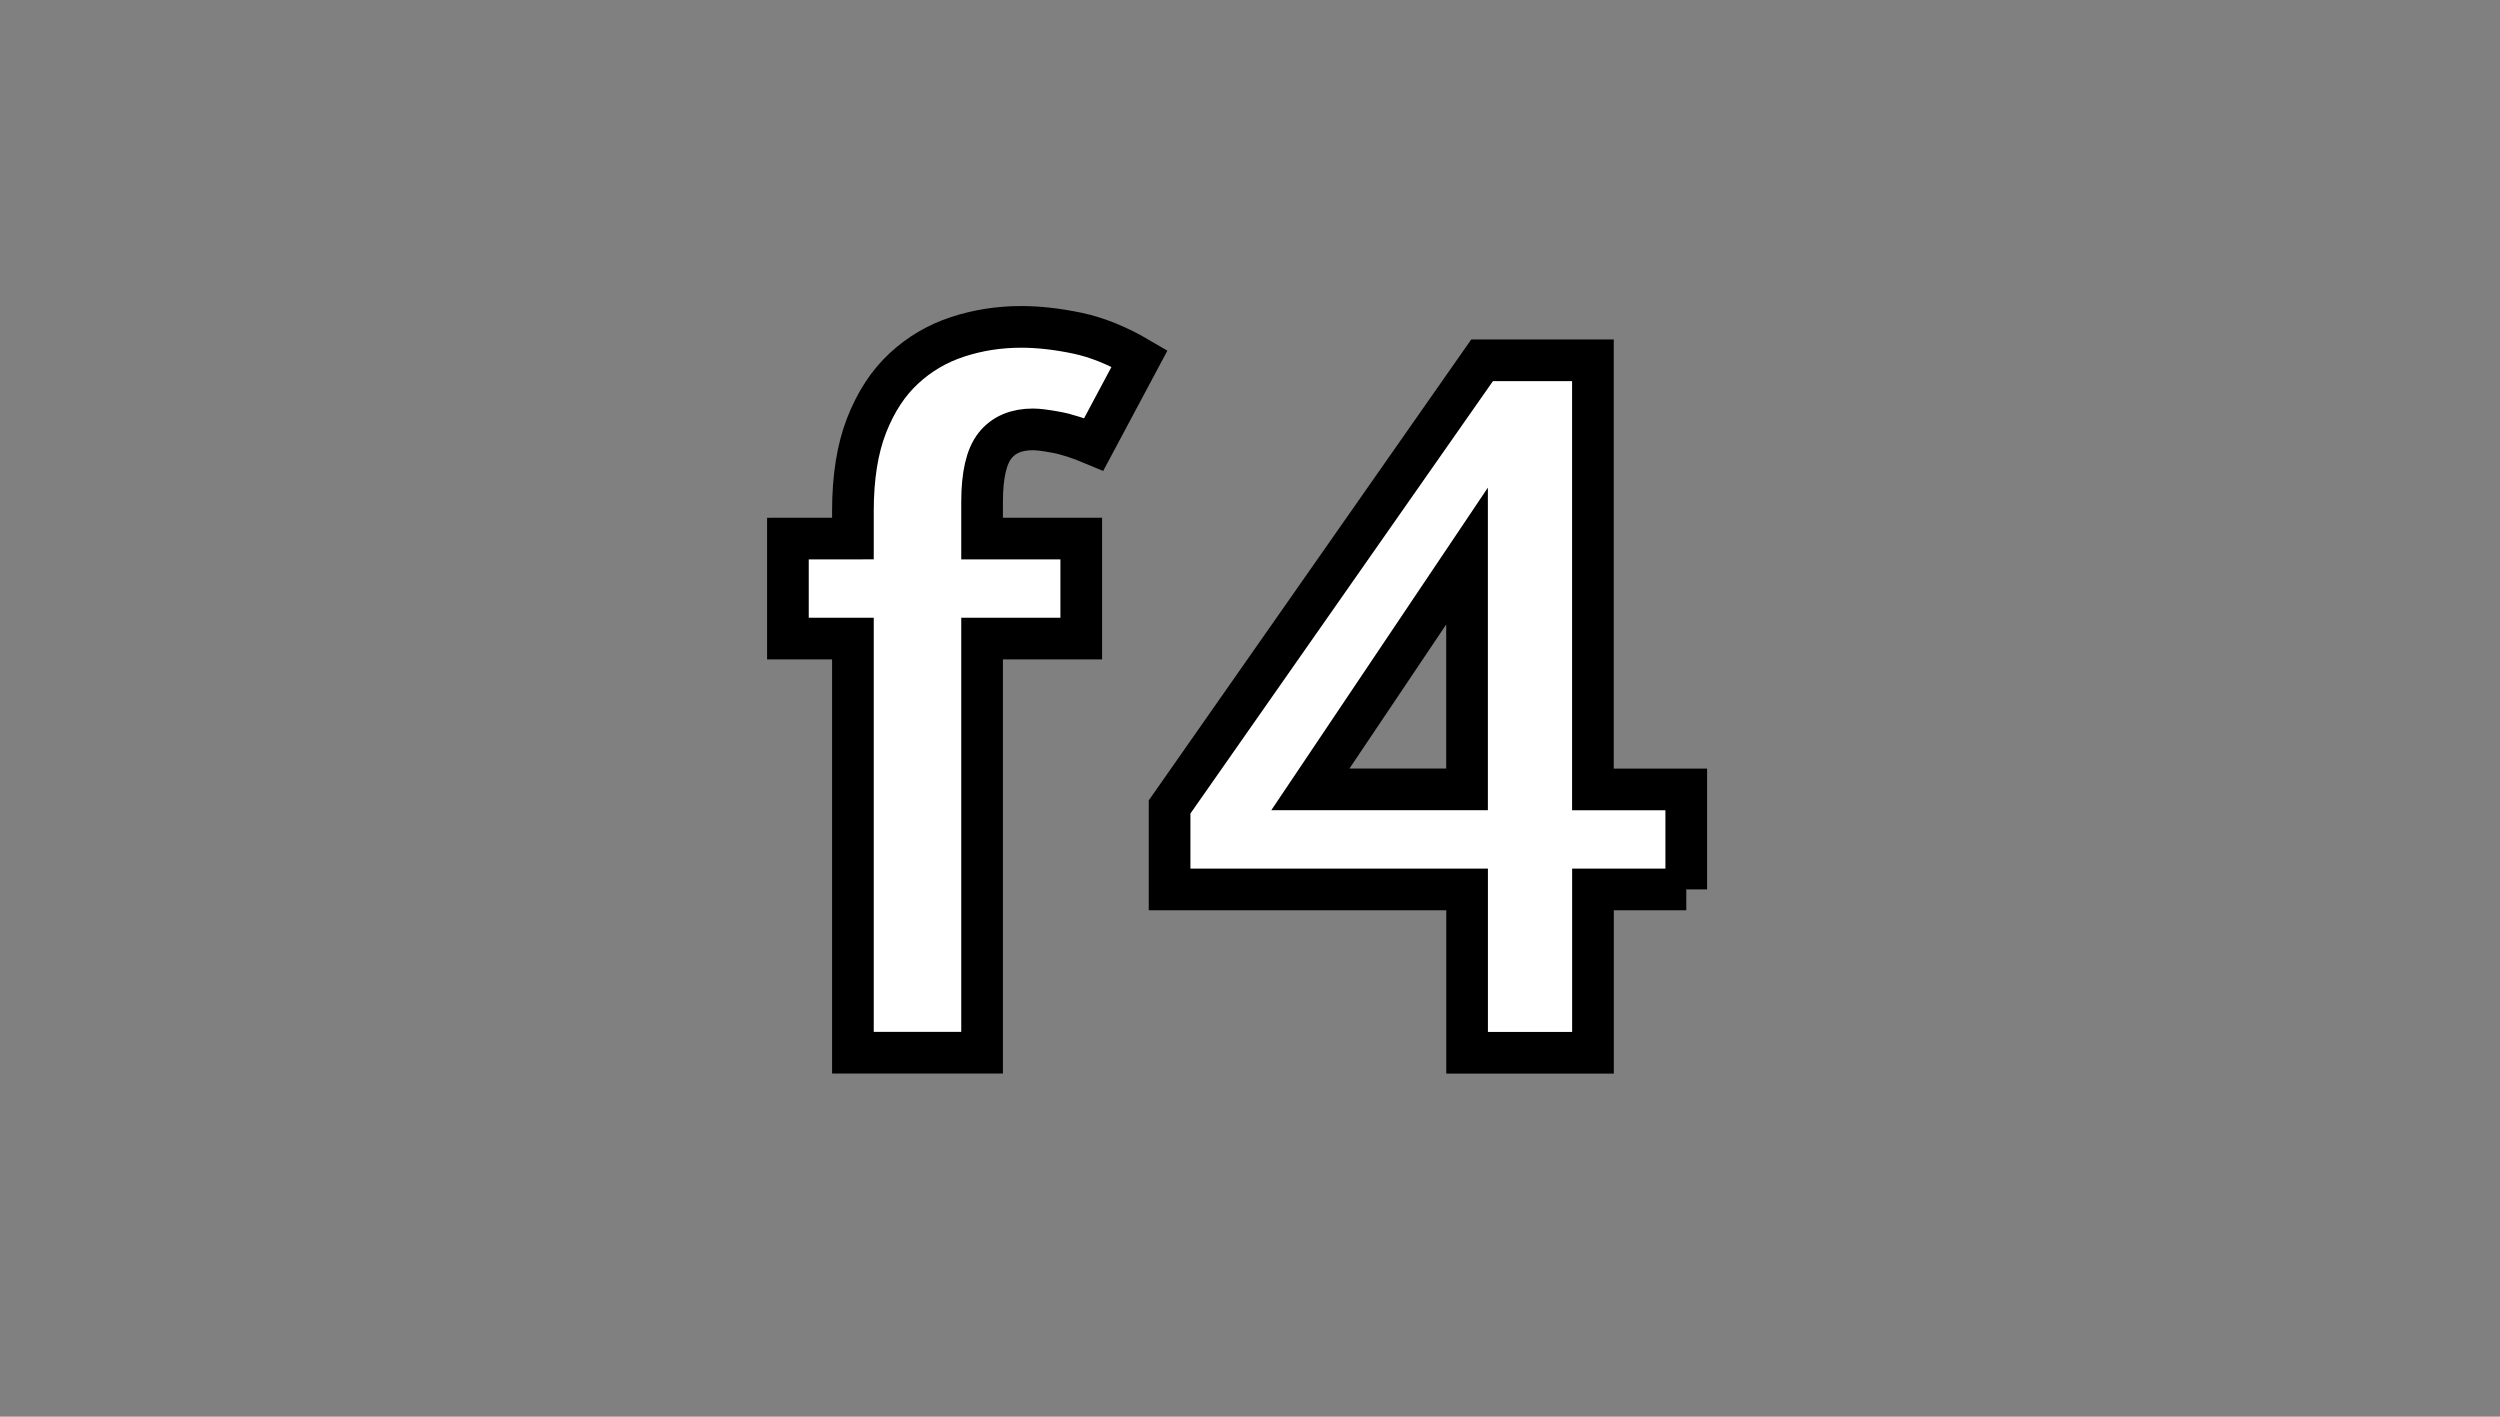 <?xml version="1.0" encoding="utf-8"?>
<!-- Generator: Adobe Illustrator 16.0.0, SVG Export Plug-In . SVG Version: 6.00 Build 0)  -->
<!DOCTYPE svg PUBLIC "-//W3C//DTD SVG 1.1//EN" "http://www.w3.org/Graphics/SVG/1.1/DTD/svg11.dtd">
<svg version="1.1" id="레이어_1" xmlns="http://www.w3.org/2000/svg" xmlns:xlink="http://www.w3.org/1999/xlink" x="0px"
	 y="0px" width="60px" height="34px" viewBox="0 0 60 34" enable-background="new 0 0 60 34" xml:space="preserve">
<rect x="0" y="0" width="60" height="34" fill="#808080" stroke="none"/>
<path fill="#FFFFFF" stroke="#000000" stroke-miterlimit="10" d="M20.47,12.925v-0.66c0-0.813,0.11-1.5,0.33-2.06
	c0.22-0.561,0.517-1.014,0.89-1.36c0.373-0.347,0.803-0.6,1.29-0.76c0.486-0.16,0.997-0.24,1.53-0.24c0.413,0,0.86,0.05,1.34,0.15
	s0.98,0.303,1.5,0.609l-1.1,2.061c-0.347-0.146-0.647-0.243-0.9-0.29s-0.44-0.07-0.56-0.07c-0.4,0-0.704,0.13-0.91,0.39
	c-0.207,0.261-0.31,0.711-0.31,1.351v0.88h2.38v2.4h-2.38v9.939h-3.1v-9.939h-1.56v-2.4L20.47,12.925L20.47,12.925z"/>
<path fill="#FFFFFF" stroke="#000000" stroke-miterlimit="10" d="M40.471,21.346h-2.24v3.92h-3.021v-3.92h-7.14v-1.979l7.5-10.72
	h2.66v10.299h2.24v2.4H40.471z M35.209,18.945v-5.6l-3.76,5.6H35.209z"/>
</svg>
